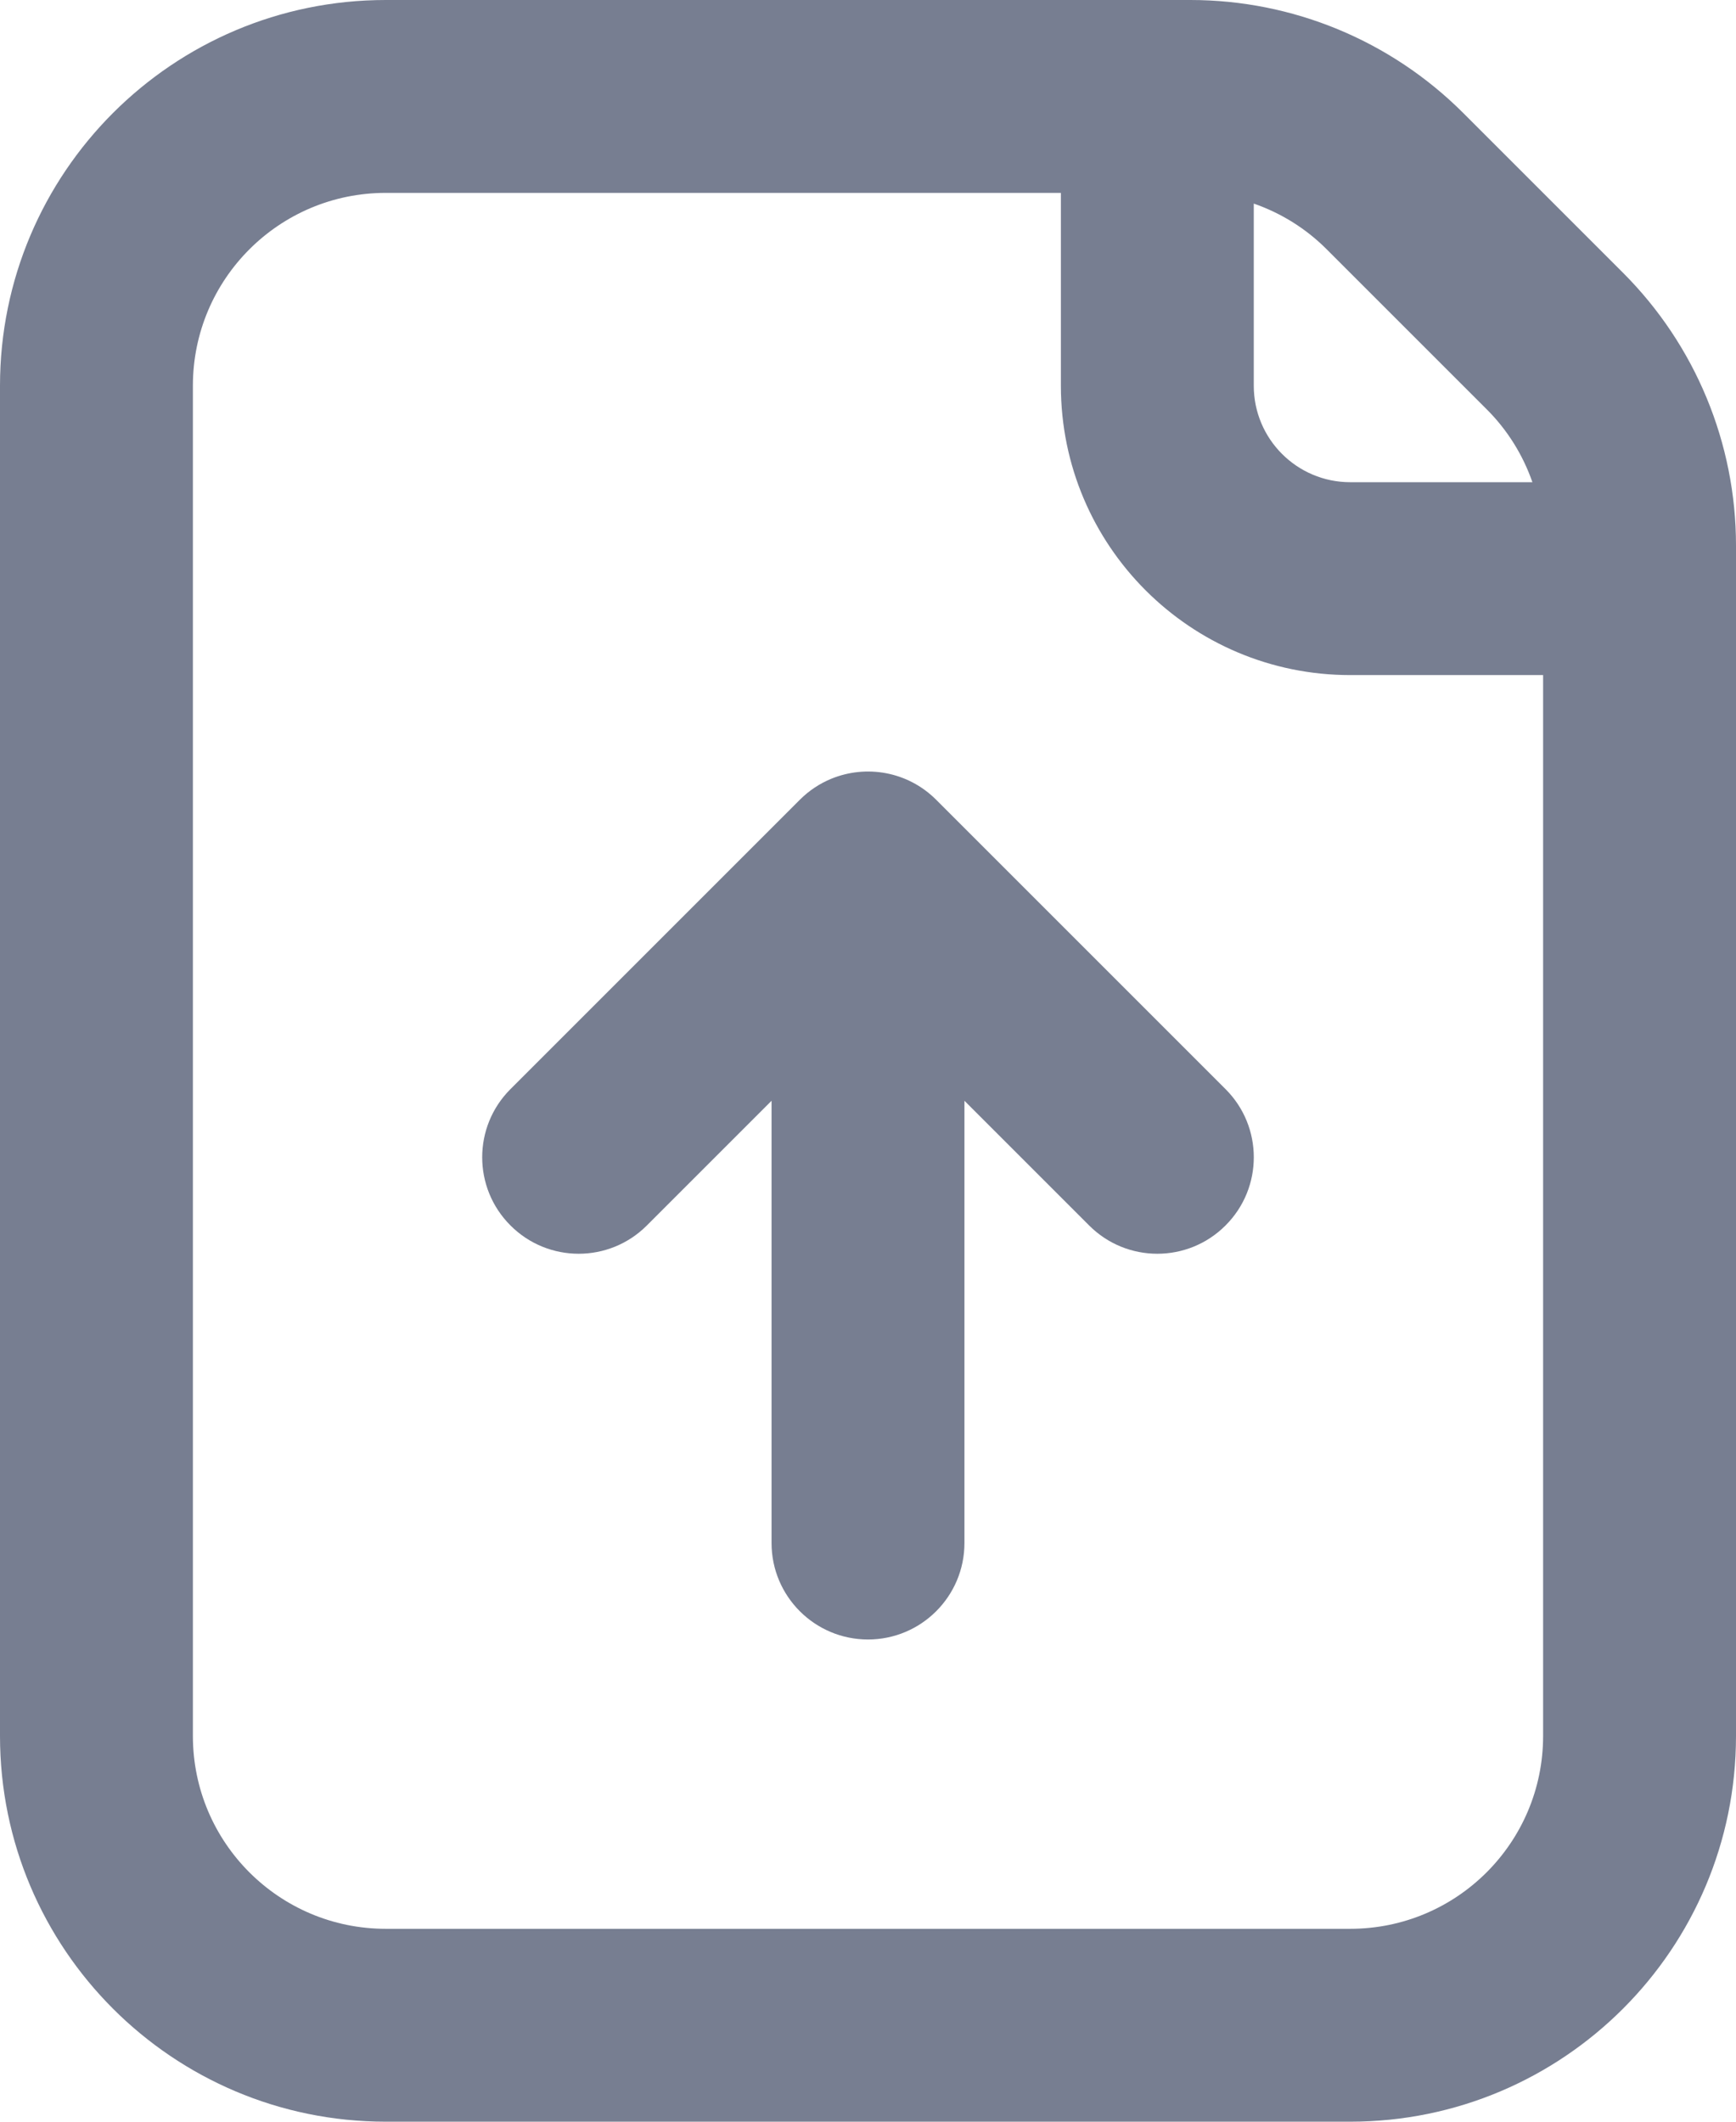 <svg width="18" height="22" viewBox="0 0 18 22" fill="none" xmlns="http://www.w3.org/2000/svg">
<path d="M8.617 8.076C8.499 8.125 8.389 8.197 8.293 8.293L5.293 11.293C4.902 11.683 4.902 12.317 5.293 12.707C5.683 13.098 6.317 13.098 6.707 12.707L8 11.414V16C8 16.552 8.448 17 9 17C9.552 17 10 16.552 10 16V11.414L11.293 12.707C11.683 13.098 12.317 13.098 12.707 12.707C13.098 12.317 13.098 11.683 12.707 11.293L9.707 8.293C9.412 7.998 8.98 7.926 8.617 8.076Z" fill="#777E91"/>
<path fill-rule="evenodd" clip-rule="evenodd" d="M0 4C0 1.791 1.791 0 4 0H12.343C13.404 0 14.421 0.421 15.172 1.172L16.828 2.828C17.579 3.579 18 4.596 18 5.657V18C18 20.209 16.209 22 14 22H4C1.791 22 0 20.209 0 18V4ZM16 7V18C16 19.105 15.105 20 14 20H4C2.895 20 2 19.105 2 18V4C2 2.895 2.895 2 4 2H11V4C11 5.657 12.343 7 14 7H16ZM15.889 5C15.791 4.718 15.63 4.458 15.414 4.243L13.757 2.586C13.542 2.37 13.282 2.209 13 2.111V4C13 4.552 13.448 5 14 5H15.889Z" fill="#777E91"/>
</svg>
